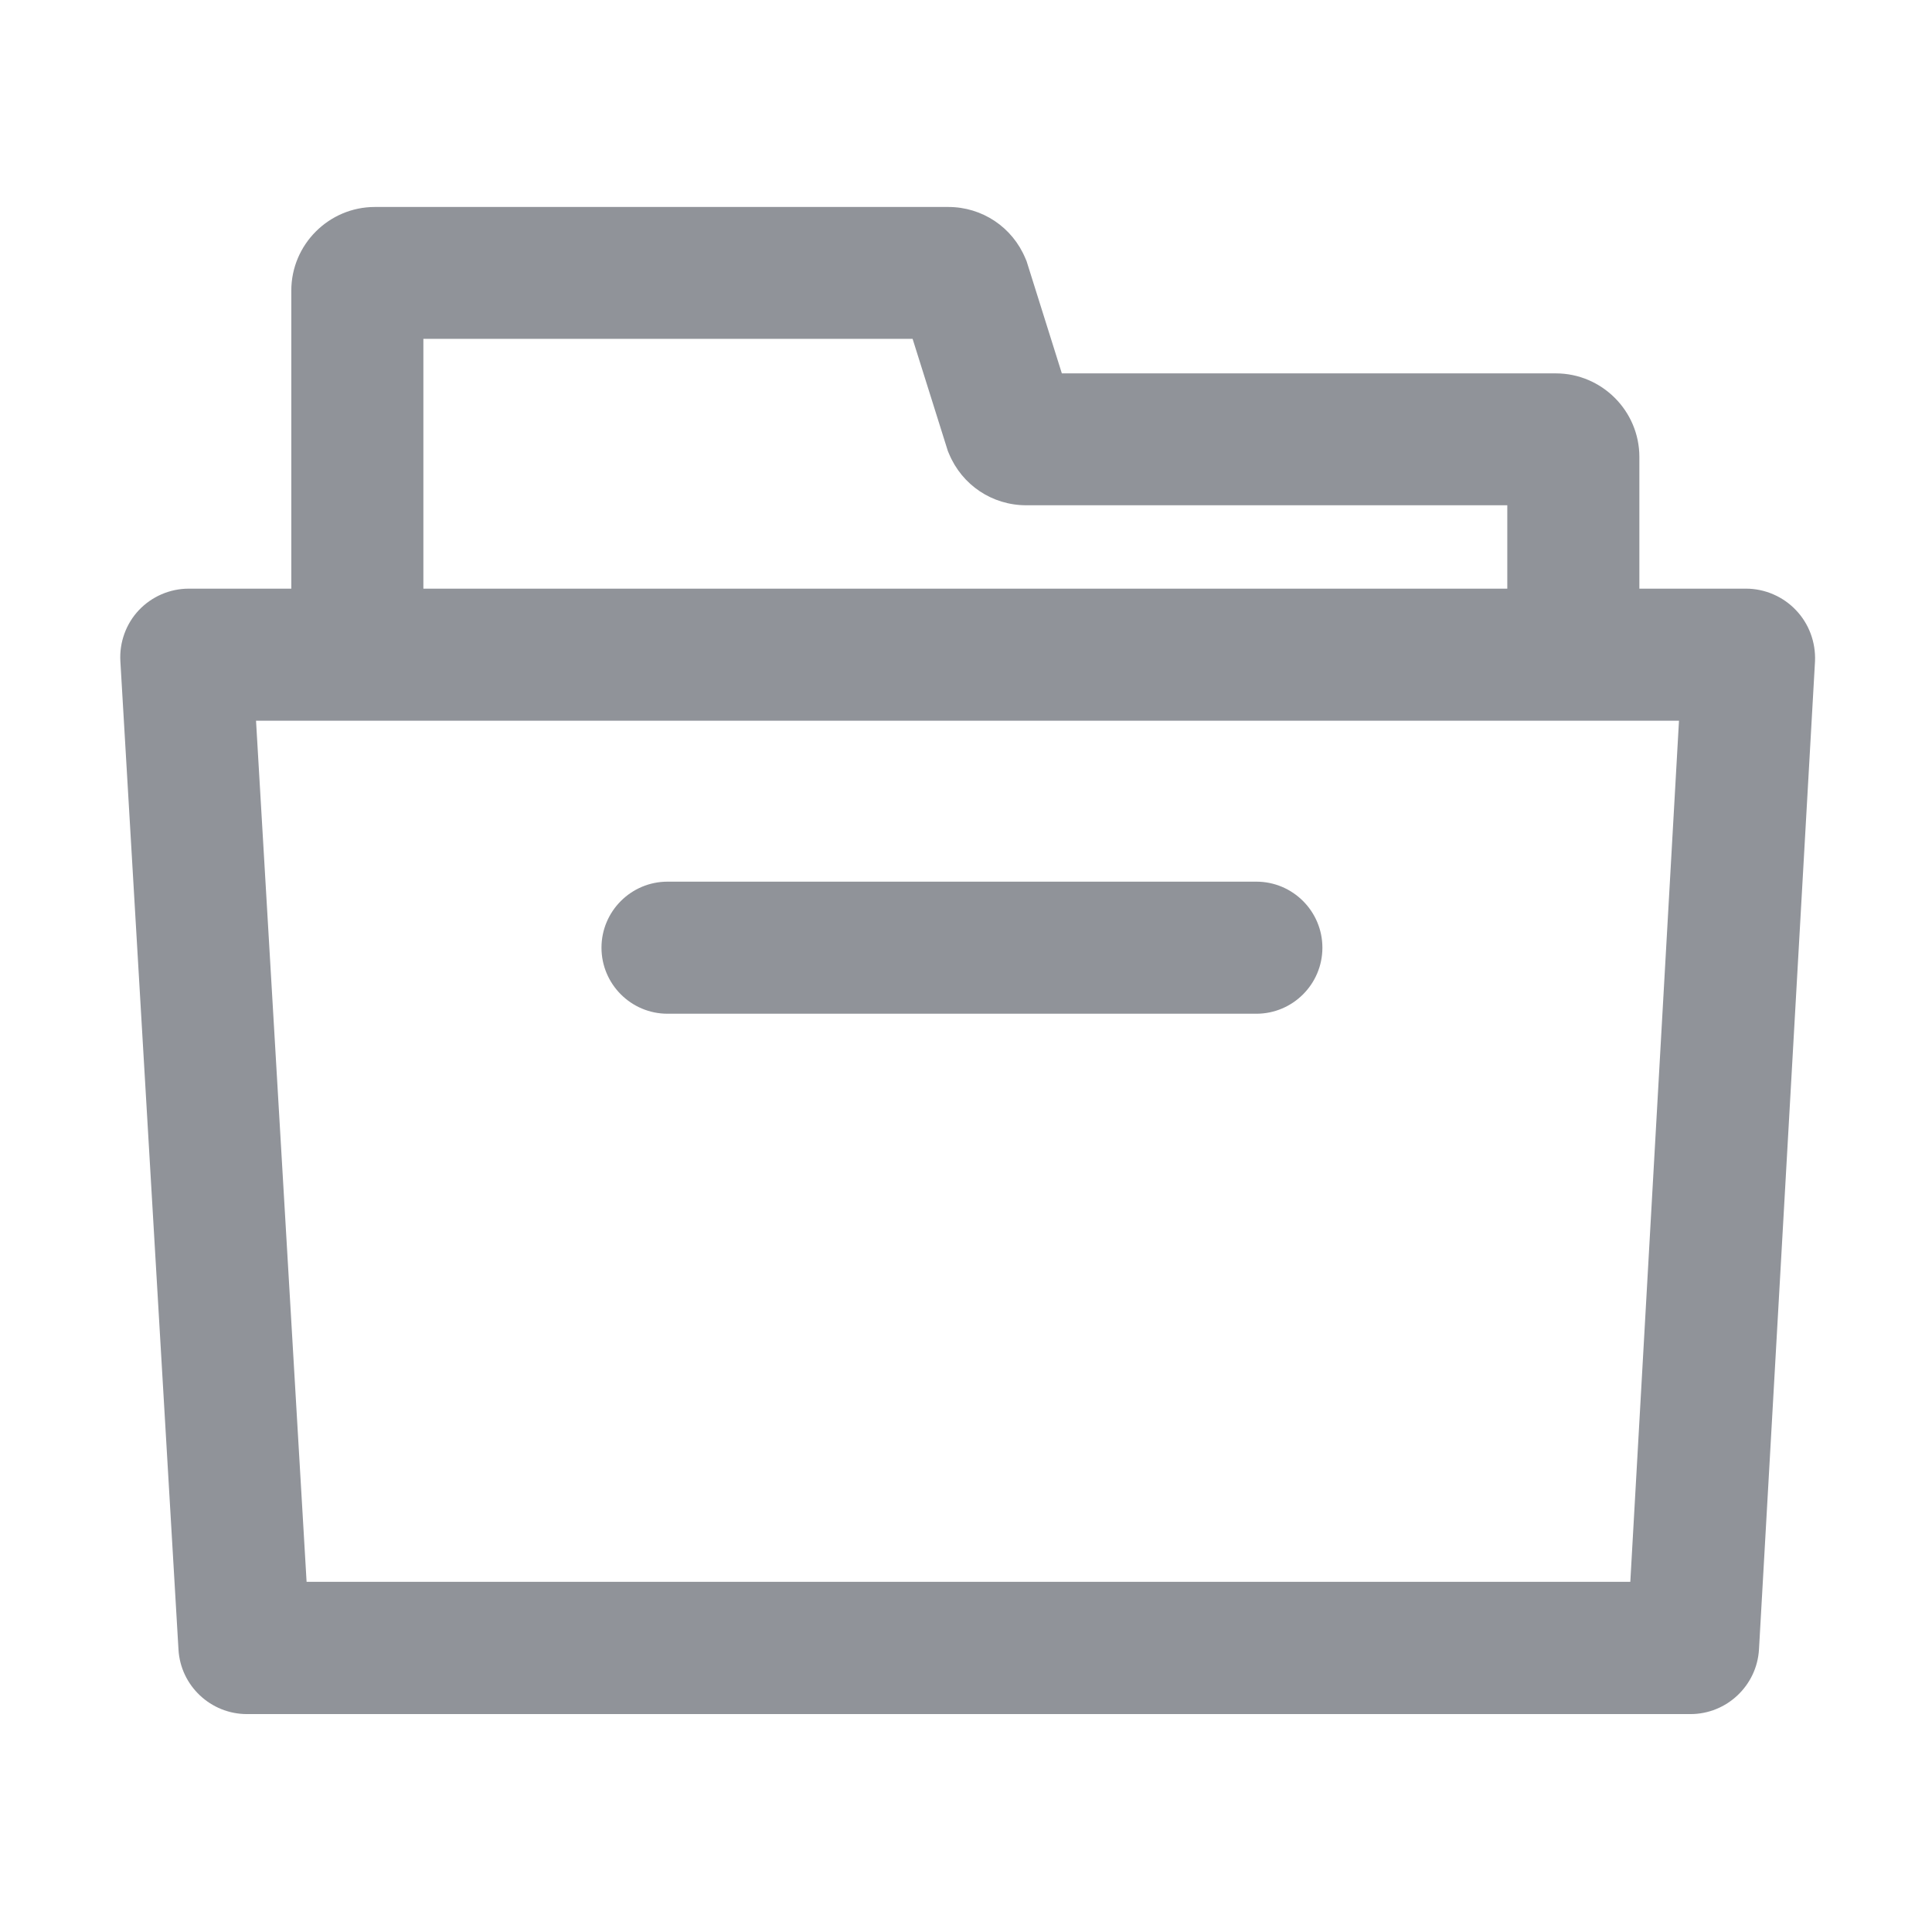 <?xml version="1.0" standalone="no"?><!DOCTYPE svg PUBLIC "-//W3C//DTD SVG 1.1//EN" "http://www.w3.org/Graphics/SVG/1.1/DTD/svg11.dtd"><svg t="1739171694034" class="icon" viewBox="0 0 1024 1024" version="1.1" xmlns="http://www.w3.org/2000/svg" p-id="24110" xmlns:xlink="http://www.w3.org/1999/xlink" width="200" height="200"><path d="M951.9 323.4c-6.8-7.2-16.5-11.4-26.4-11.4h-56.6v-69.8c0-24.4-19.9-44.3-44.3-44.3H562.8l-18.7-59.5-0.6-1.4c-6.9-16.6-22.9-27.3-40.9-27.3H198.7c-24.4 0-44.3 19.9-44.3 44.3v158H100c-10 0-19.6 4.2-26.4 11.4-6.8 7.2-10.4 17.1-9.8 27.1l30.8 523.8c1.1 19.2 17.1 34.2 36.3 34.2H896c19.2 0 35.2-15.1 36.3-34.3L962 350.4c0.4-10-3.2-19.8-10.1-27zM224.4 179.6h259.3l18.7 59.5 0.6 1.4c6.9 16.6 22.9 27.3 40.9 27.3h255V312H224.4V179.6z m639.7 658.8H162.5L135.7 382h754.2l-25.8 456.4z" p-id="24111" fill="#909399"></path><path d="M353.8 537.3h312.1c19.3 0 35-15.7 35-35s-15.7-35-35-35H353.8c-19.3 0-35 15.7-35 35s15.7 35 35 35z" p-id="24112" fill="#909399"></path></svg>